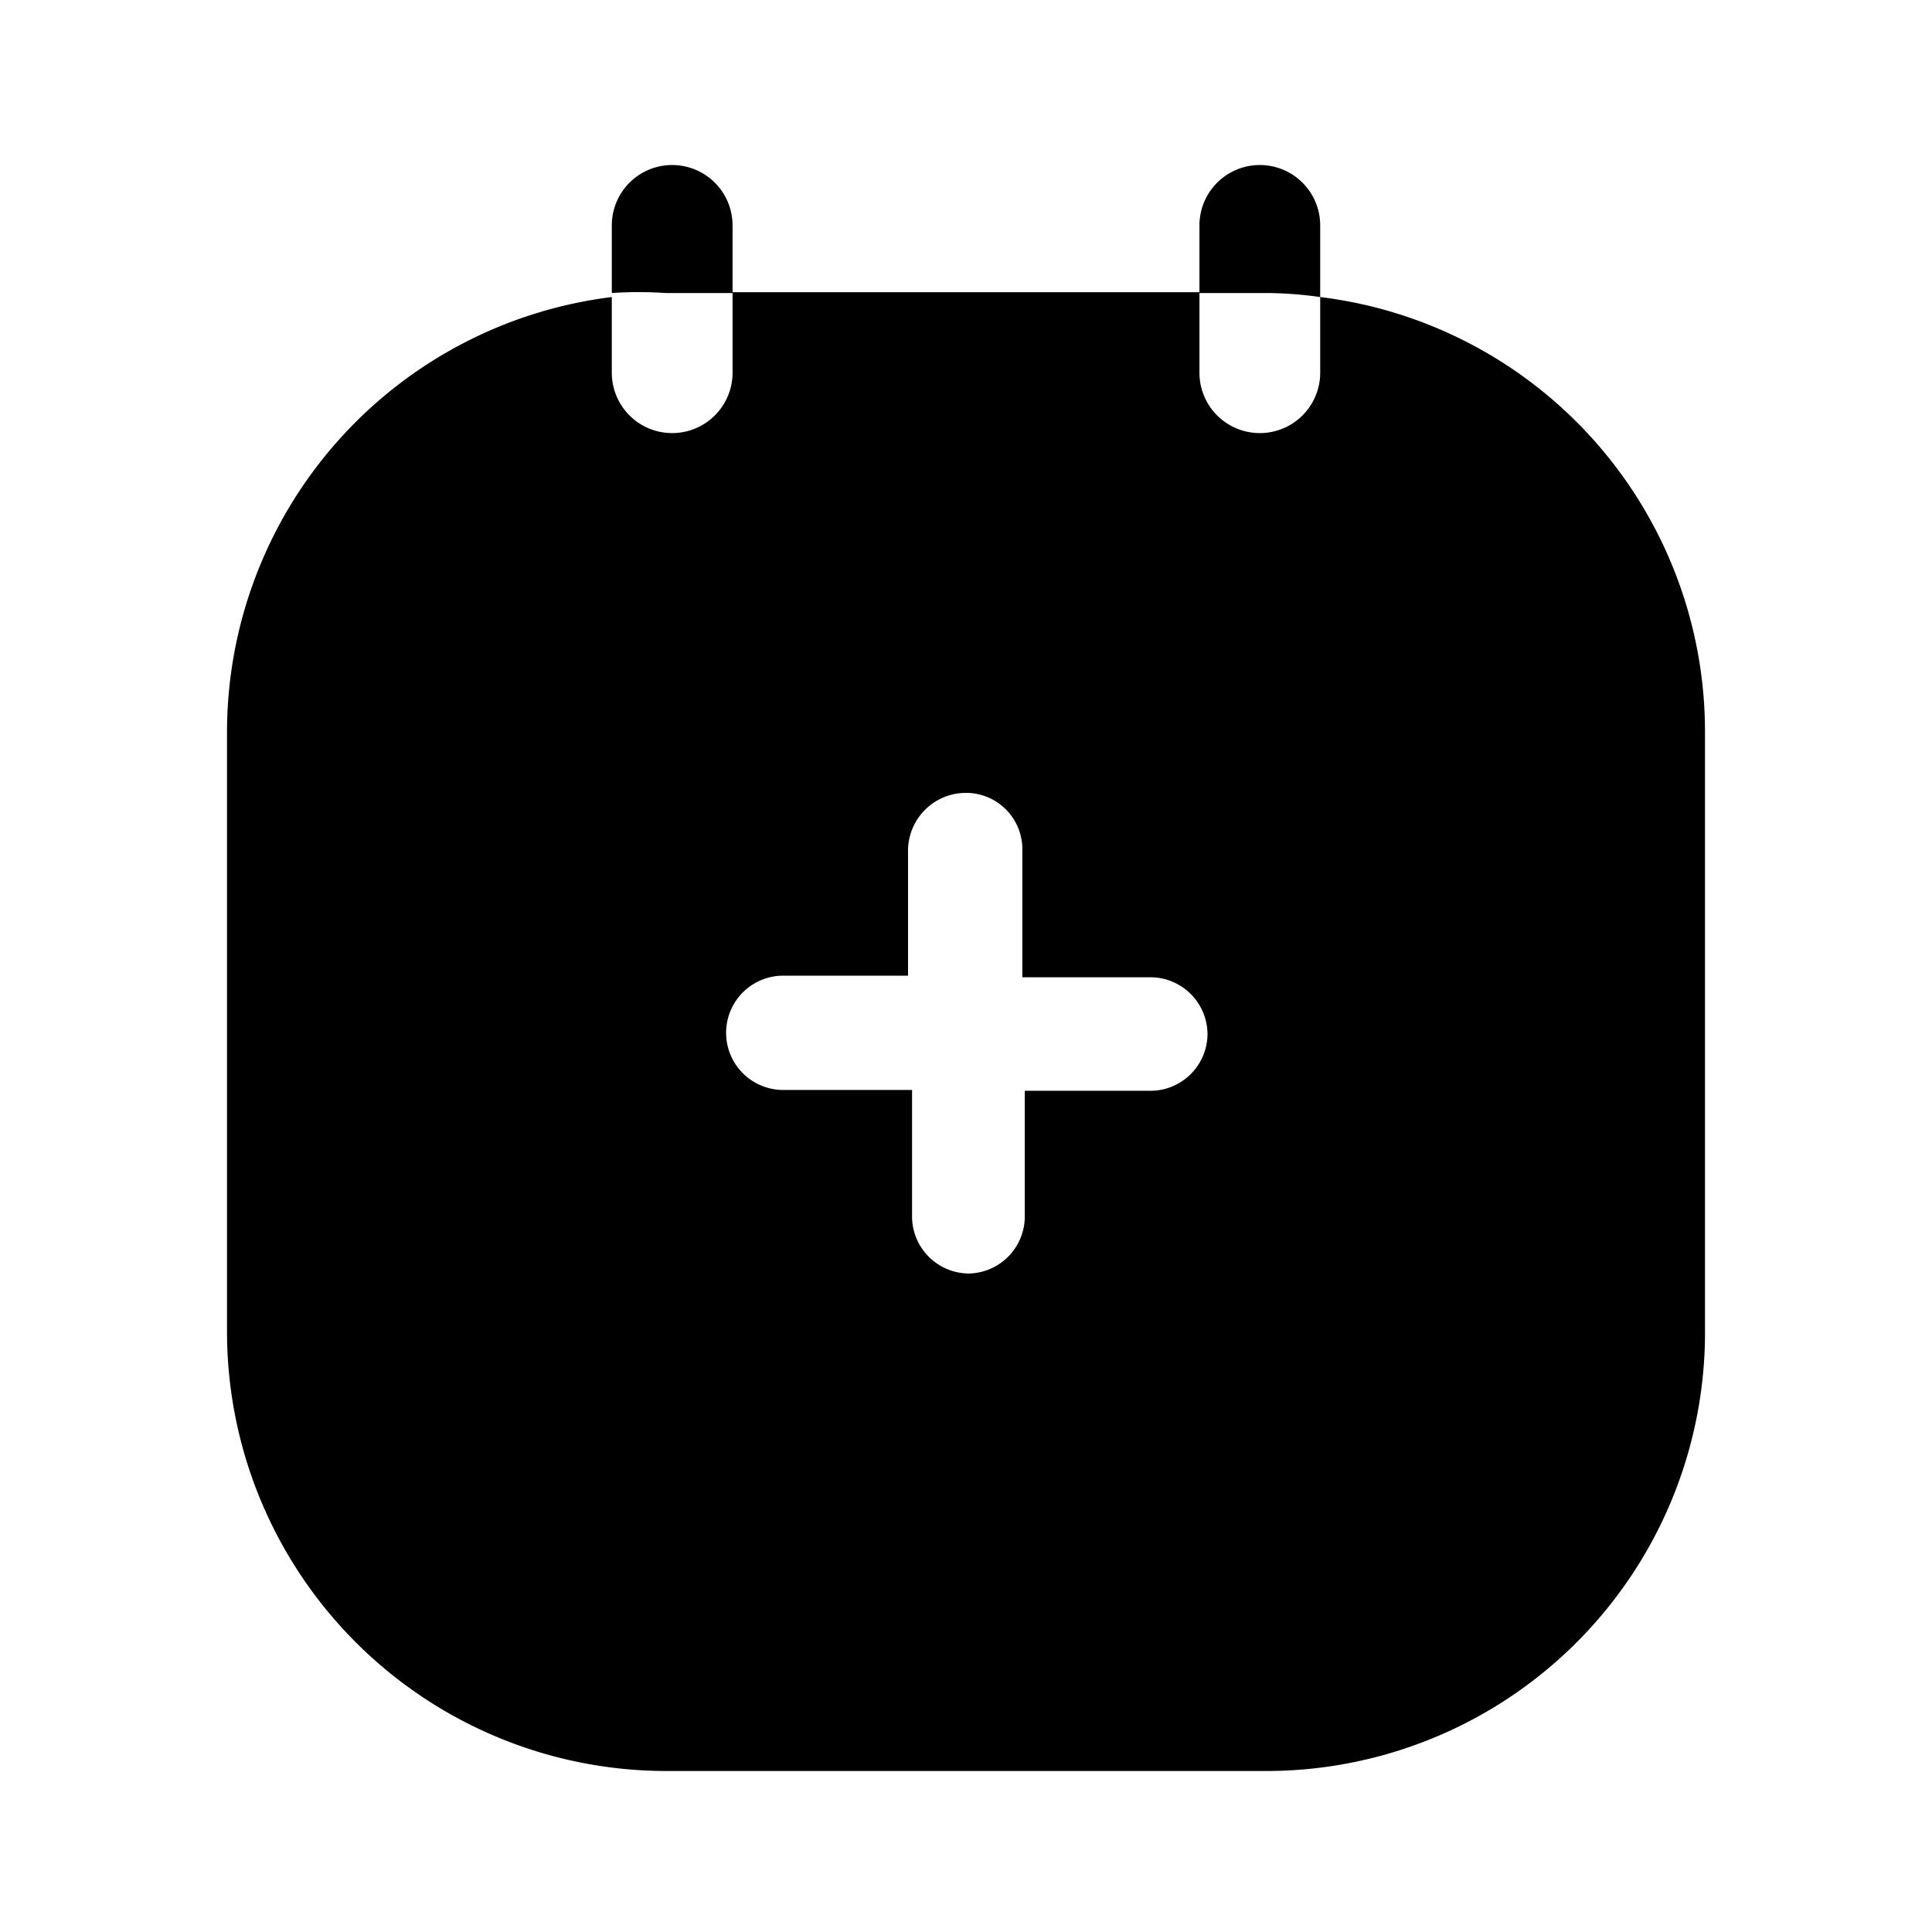 <svg xmlns="http://www.w3.org/2000/svg" viewBox="0 0 24 24"><g id="files-folders"><path id="add-notepad" d="M8.27,3.64a5,5,0,0,0-.67,0V2.8a.75.75,0,1,1,1.5,0v.84Zm8.13,0V2.8a.75.75,0,0,0-1.5,0v.84h.83A4.91,4.91,0,0,1,16.4,3.69ZM21.18,9.1v7.39A5.45,5.45,0,0,1,15.73,22H8.27a5.46,5.46,0,0,1-5.45-5.46V9.1A5.45,5.45,0,0,1,7.6,3.69v.94a.75.75,0,1,0,1.5,0v-1h5.8v1a.75.75,0,1,0,1.5,0V3.69A5.44,5.44,0,0,1,21.18,9.1ZM15,12.86a.71.71,0,0,0-.7-.72h-1.6l0-1.59a.7.7,0,0,0-.73-.7.72.72,0,0,0-.69.74l0,1.53H9.73a.71.71,0,0,0,0,1.42l1.6,0,0,1.59a.71.71,0,0,0,.71.69h0a.71.71,0,0,0,.69-.73l0-1.54,1.54,0h0A.71.71,0,0,0,15,12.86Z"/></g></svg>